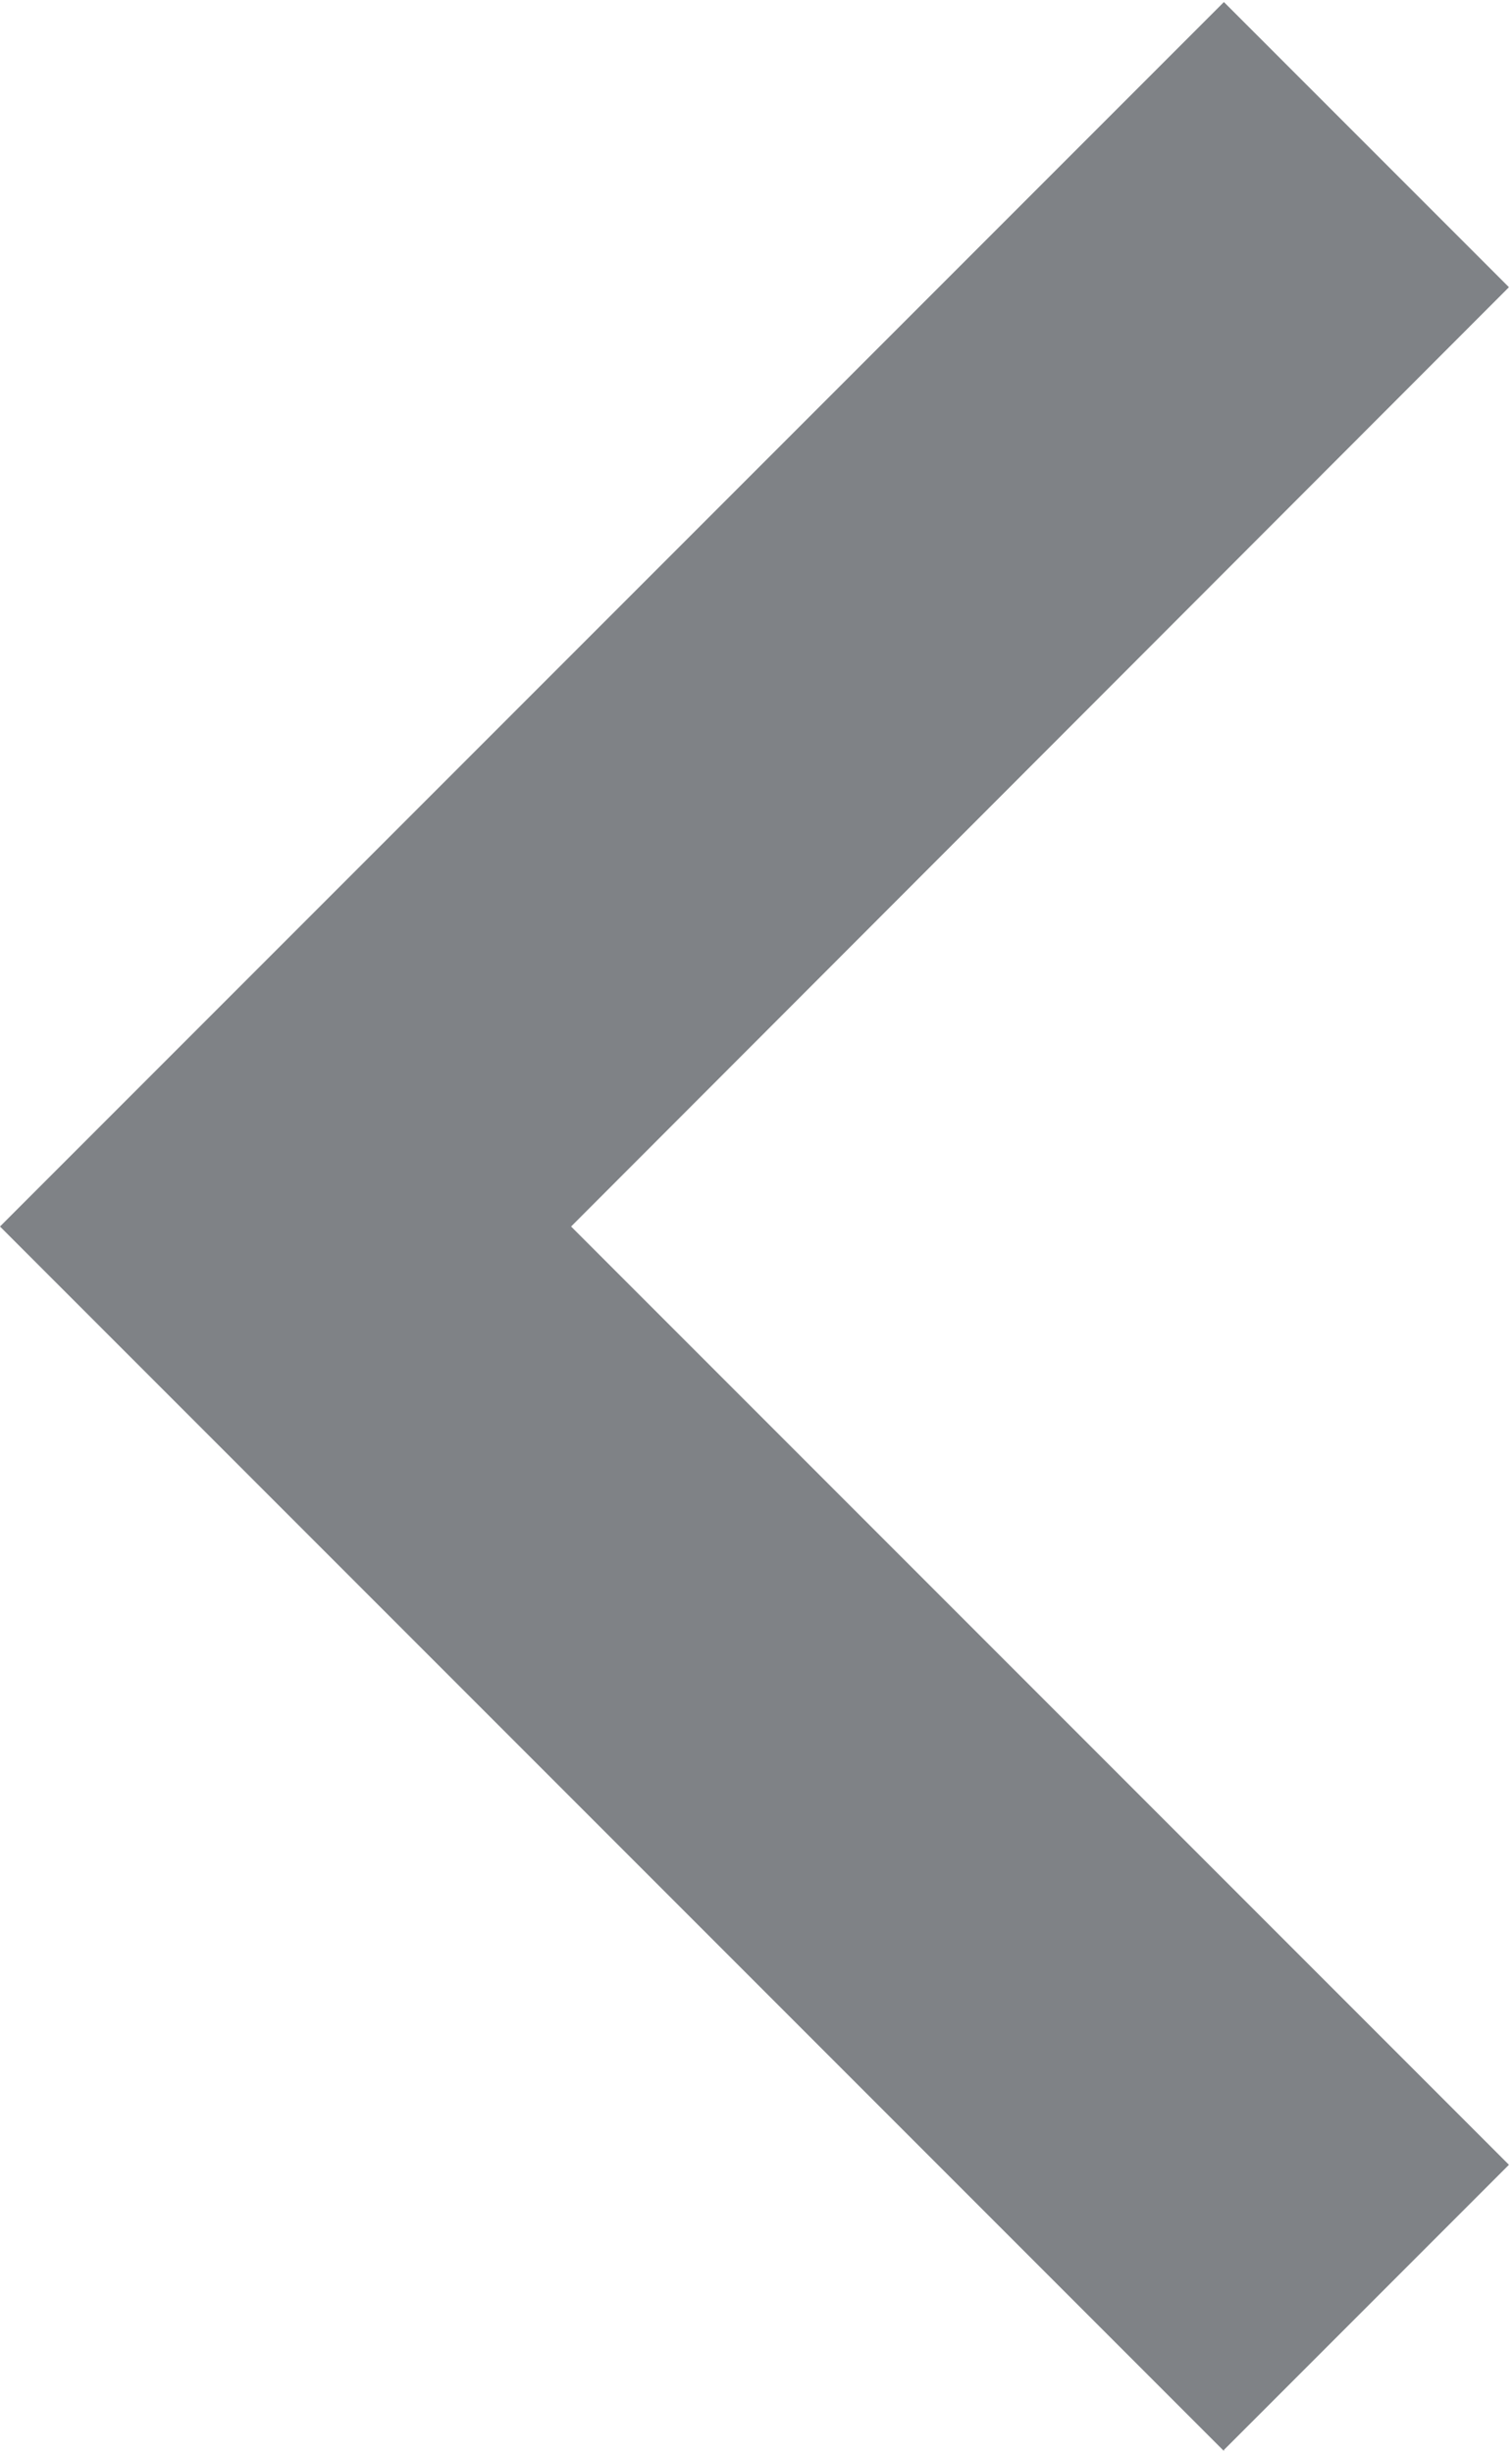 <?xml version="1.0" encoding="UTF-8"?>
<svg id="_圖層_1" data-name="圖層 1" xmlns="http://www.w3.org/2000/svg" viewBox="0 0 14.8 24">
  <defs>
    <style>
      .cls-1 {
        fill: #7f8286;
      }
    </style>
  </defs>
  <path class="cls-1" d="M11.98,23.98L0,12,11.98.02l2.79,2.79L5.59,12l9.18,9.18-2.79,2.79Z"/>
</svg>